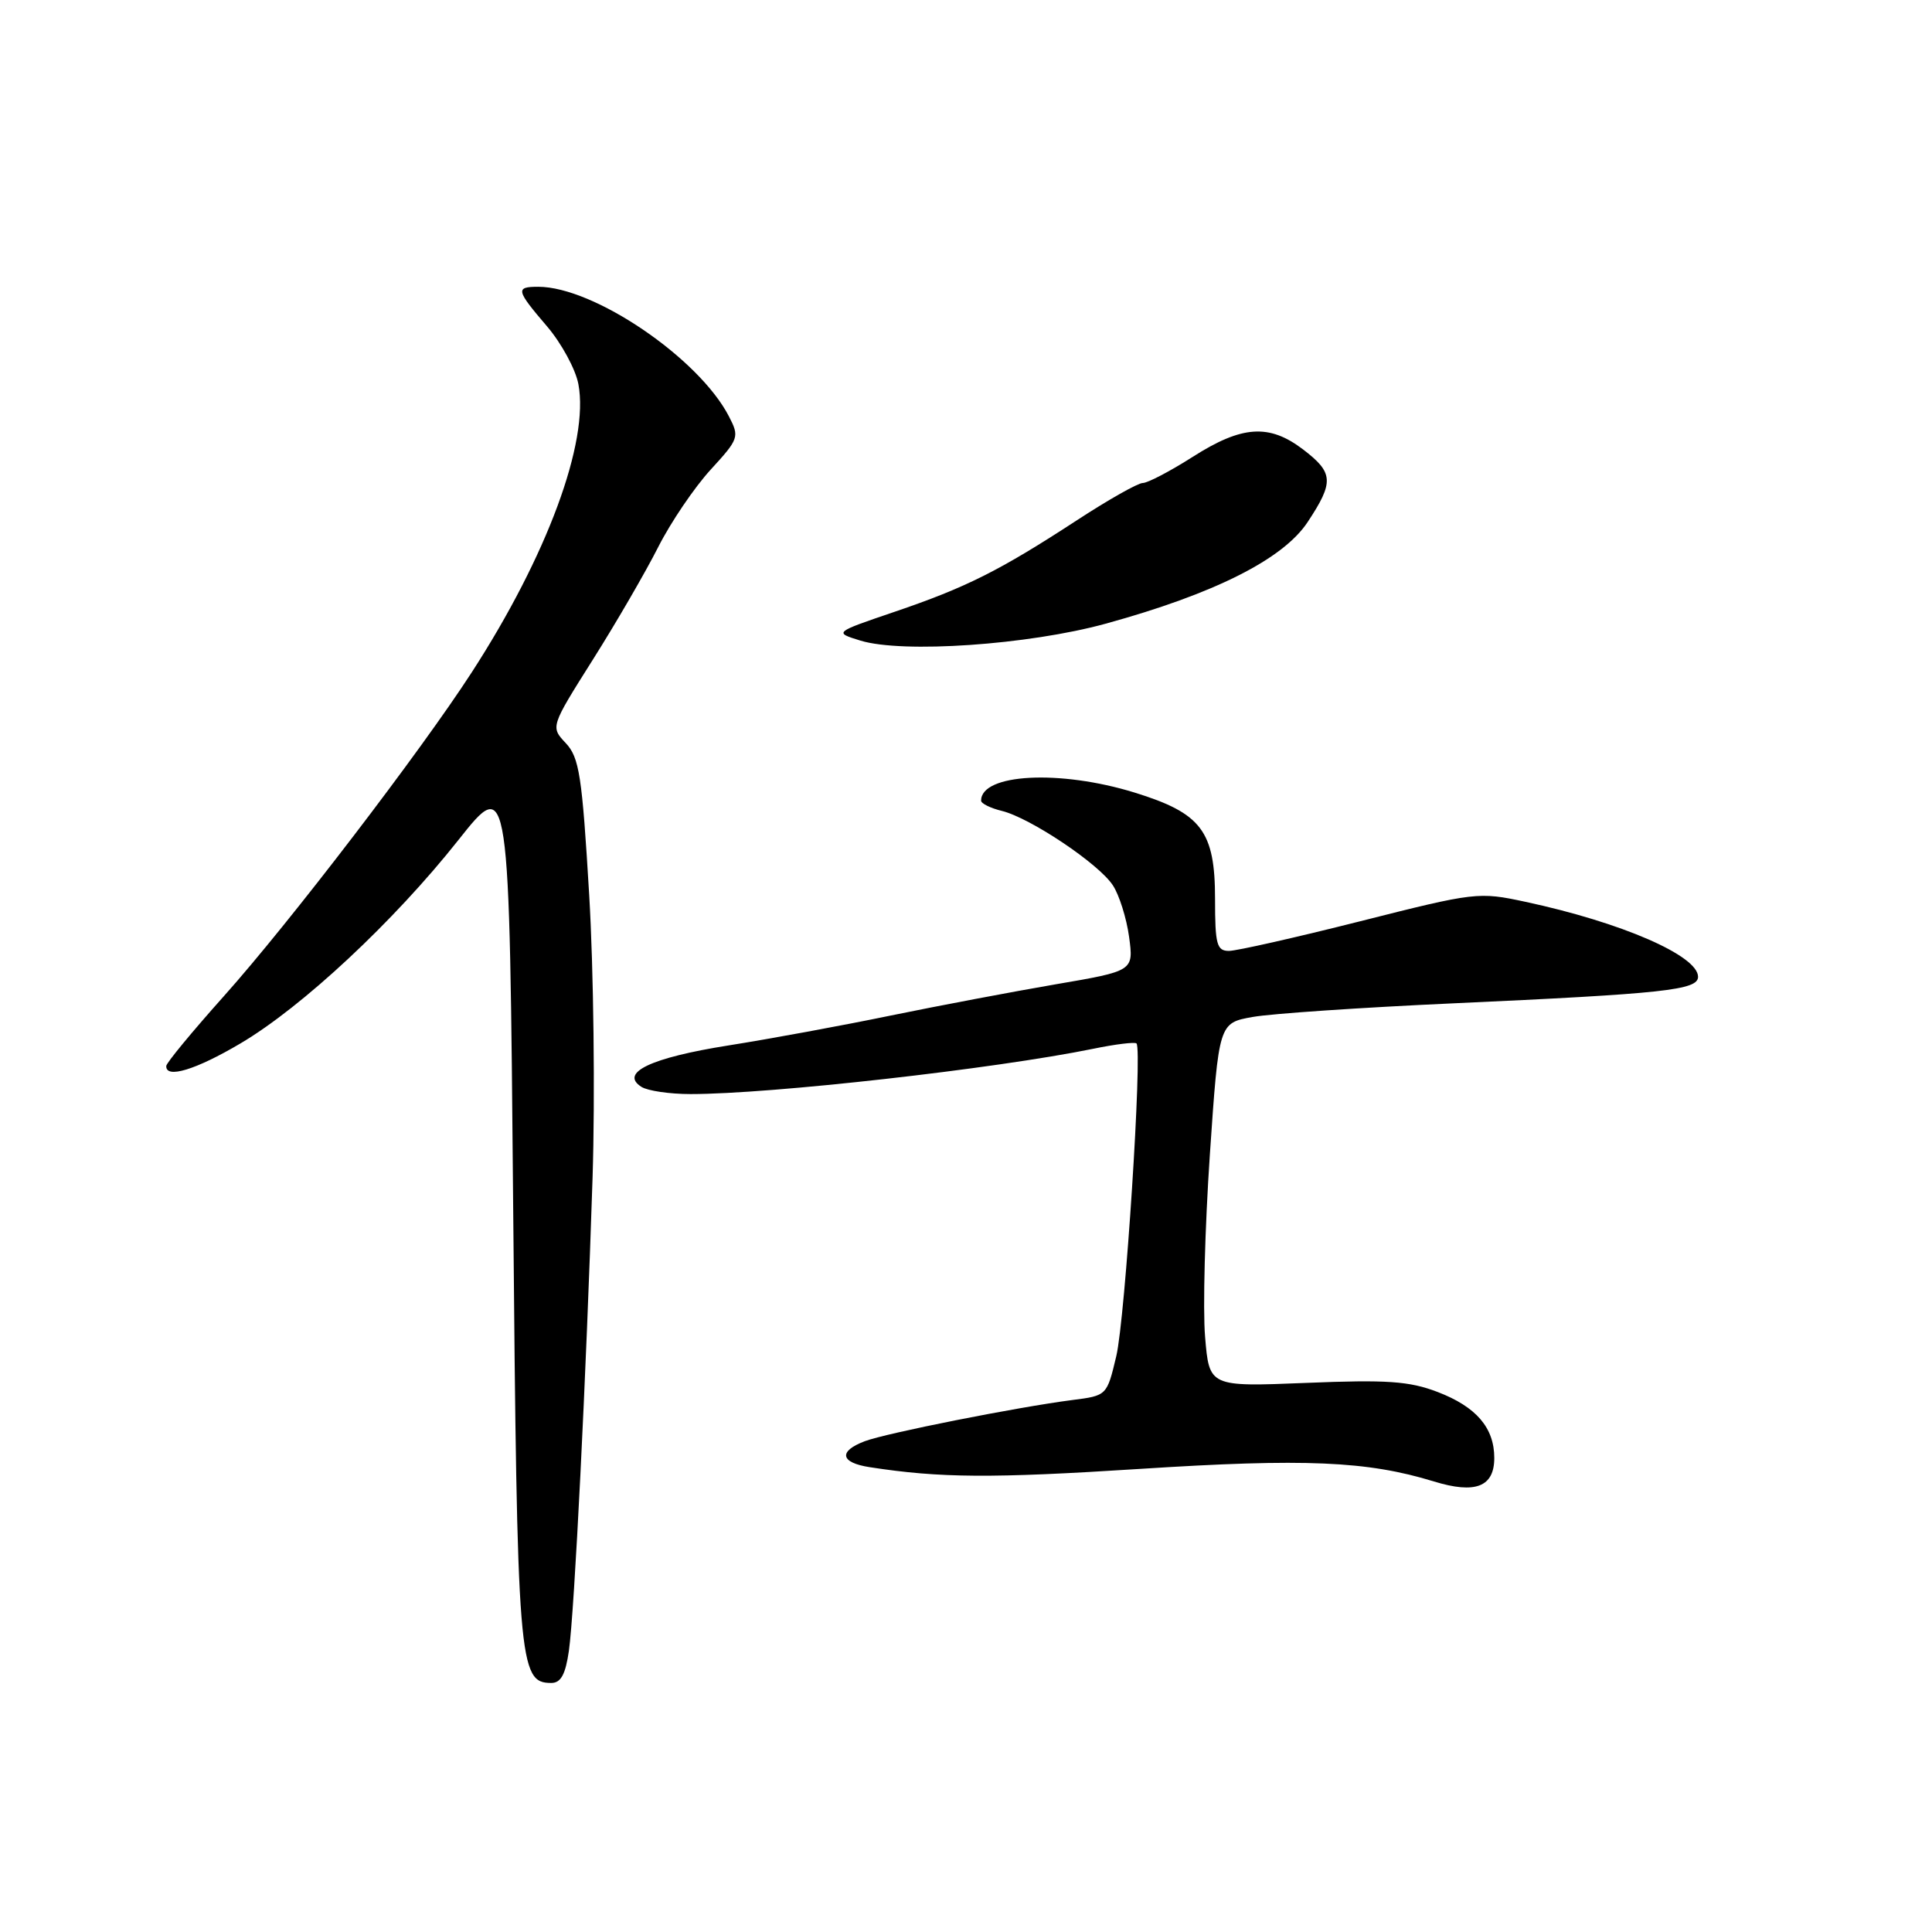 <?xml version="1.0" encoding="UTF-8" standalone="no"?>
<!DOCTYPE svg PUBLIC "-//W3C//DTD SVG 1.1//EN" "http://www.w3.org/Graphics/SVG/1.1/DTD/svg11.dtd" >
<svg xmlns="http://www.w3.org/2000/svg" xmlns:xlink="http://www.w3.org/1999/xlink" version="1.1" viewBox="0 0 256 256">
 <g >
 <path fill="currentColor"
d=" M 75.38 218.75 C 76.12 213.57 77.67 182.42 78.52 156.00 C 78.86 145.28 78.66 128.43 78.07 118.57 C 77.13 102.78 76.76 100.38 74.97 98.47 C 72.94 96.31 72.94 96.31 78.56 87.40 C 81.65 82.51 85.54 75.80 87.21 72.50 C 88.88 69.20 92.01 64.59 94.15 62.25 C 97.92 58.14 98.00 57.90 96.58 55.16 C 92.59 47.45 78.69 38.00 71.32 38.00 C 68.27 38.00 68.37 38.44 72.49 43.25 C 74.40 45.49 76.27 48.93 76.64 50.90 C 78.08 58.56 72.49 73.67 62.52 89.07 C 55.73 99.57 38.30 122.34 29.66 132.00 C 25.48 136.68 22.04 140.84 22.03 141.25 C 21.96 142.97 25.94 141.76 31.86 138.26 C 40.06 133.42 52.21 122.08 60.73 111.32 C 67.50 102.77 67.50 102.77 68.00 160.14 C 68.53 220.57 68.72 223.00 73.05 223.00 C 74.32 223.00 74.93 221.87 75.38 218.75 Z  M 198.00 193.19 C 198.00 189.18 195.60 186.40 190.48 184.44 C 186.74 183.01 183.76 182.80 173.10 183.24 C 160.23 183.76 160.23 183.76 159.68 177.13 C 159.37 173.48 159.66 162.64 160.31 153.03 C 161.50 135.55 161.50 135.55 166.00 134.75 C 168.47 134.31 180.40 133.50 192.50 132.95 C 220.56 131.67 225.00 131.19 225.00 129.43 C 225.00 126.63 214.87 122.23 202.15 119.50 C 195.92 118.16 195.49 118.21 180.24 122.07 C 171.68 124.23 163.85 126.00 162.84 126.00 C 161.23 126.00 161.00 125.14 161.00 119.13 C 161.00 110.13 159.21 107.76 150.34 105.02 C 140.43 101.96 130.00 102.51 130.00 106.09 C 130.00 106.47 131.24 107.08 132.75 107.45 C 136.49 108.36 145.60 114.45 147.46 117.31 C 148.30 118.58 149.27 121.66 149.61 124.14 C 150.22 128.66 150.22 128.66 139.86 130.43 C 134.16 131.41 124.33 133.27 118.00 134.57 C 111.67 135.88 102.00 137.66 96.50 138.53 C 86.23 140.16 82.05 142.15 85.00 144.02 C 85.83 144.54 88.75 144.97 91.50 144.97 C 102.18 144.97 131.80 141.63 144.85 138.97 C 147.80 138.36 150.38 138.05 150.59 138.26 C 151.40 139.07 149.10 174.74 147.91 179.71 C 146.67 184.92 146.67 184.93 142.09 185.51 C 134.79 186.45 117.40 189.90 114.58 190.97 C 111.05 192.31 111.34 193.81 115.25 194.41 C 124.56 195.85 131.37 195.90 151.00 194.64 C 172.91 193.23 181.16 193.59 190.00 196.30 C 195.49 197.99 198.00 197.02 198.00 193.19 Z  M 146.51 82.64 C 160.88 78.69 170.00 74.11 173.26 69.19 C 176.79 63.85 176.71 62.64 172.66 59.55 C 168.17 56.13 164.57 56.37 158.05 60.53 C 155.05 62.44 152.07 64.00 151.42 64.00 C 150.78 64.00 146.82 66.24 142.63 68.98 C 132.45 75.62 128.01 77.85 118.50 81.08 C 110.50 83.80 110.50 83.80 114.00 84.88 C 119.60 86.60 136.29 85.45 146.51 82.64 Z "/>
</g>
</svg>